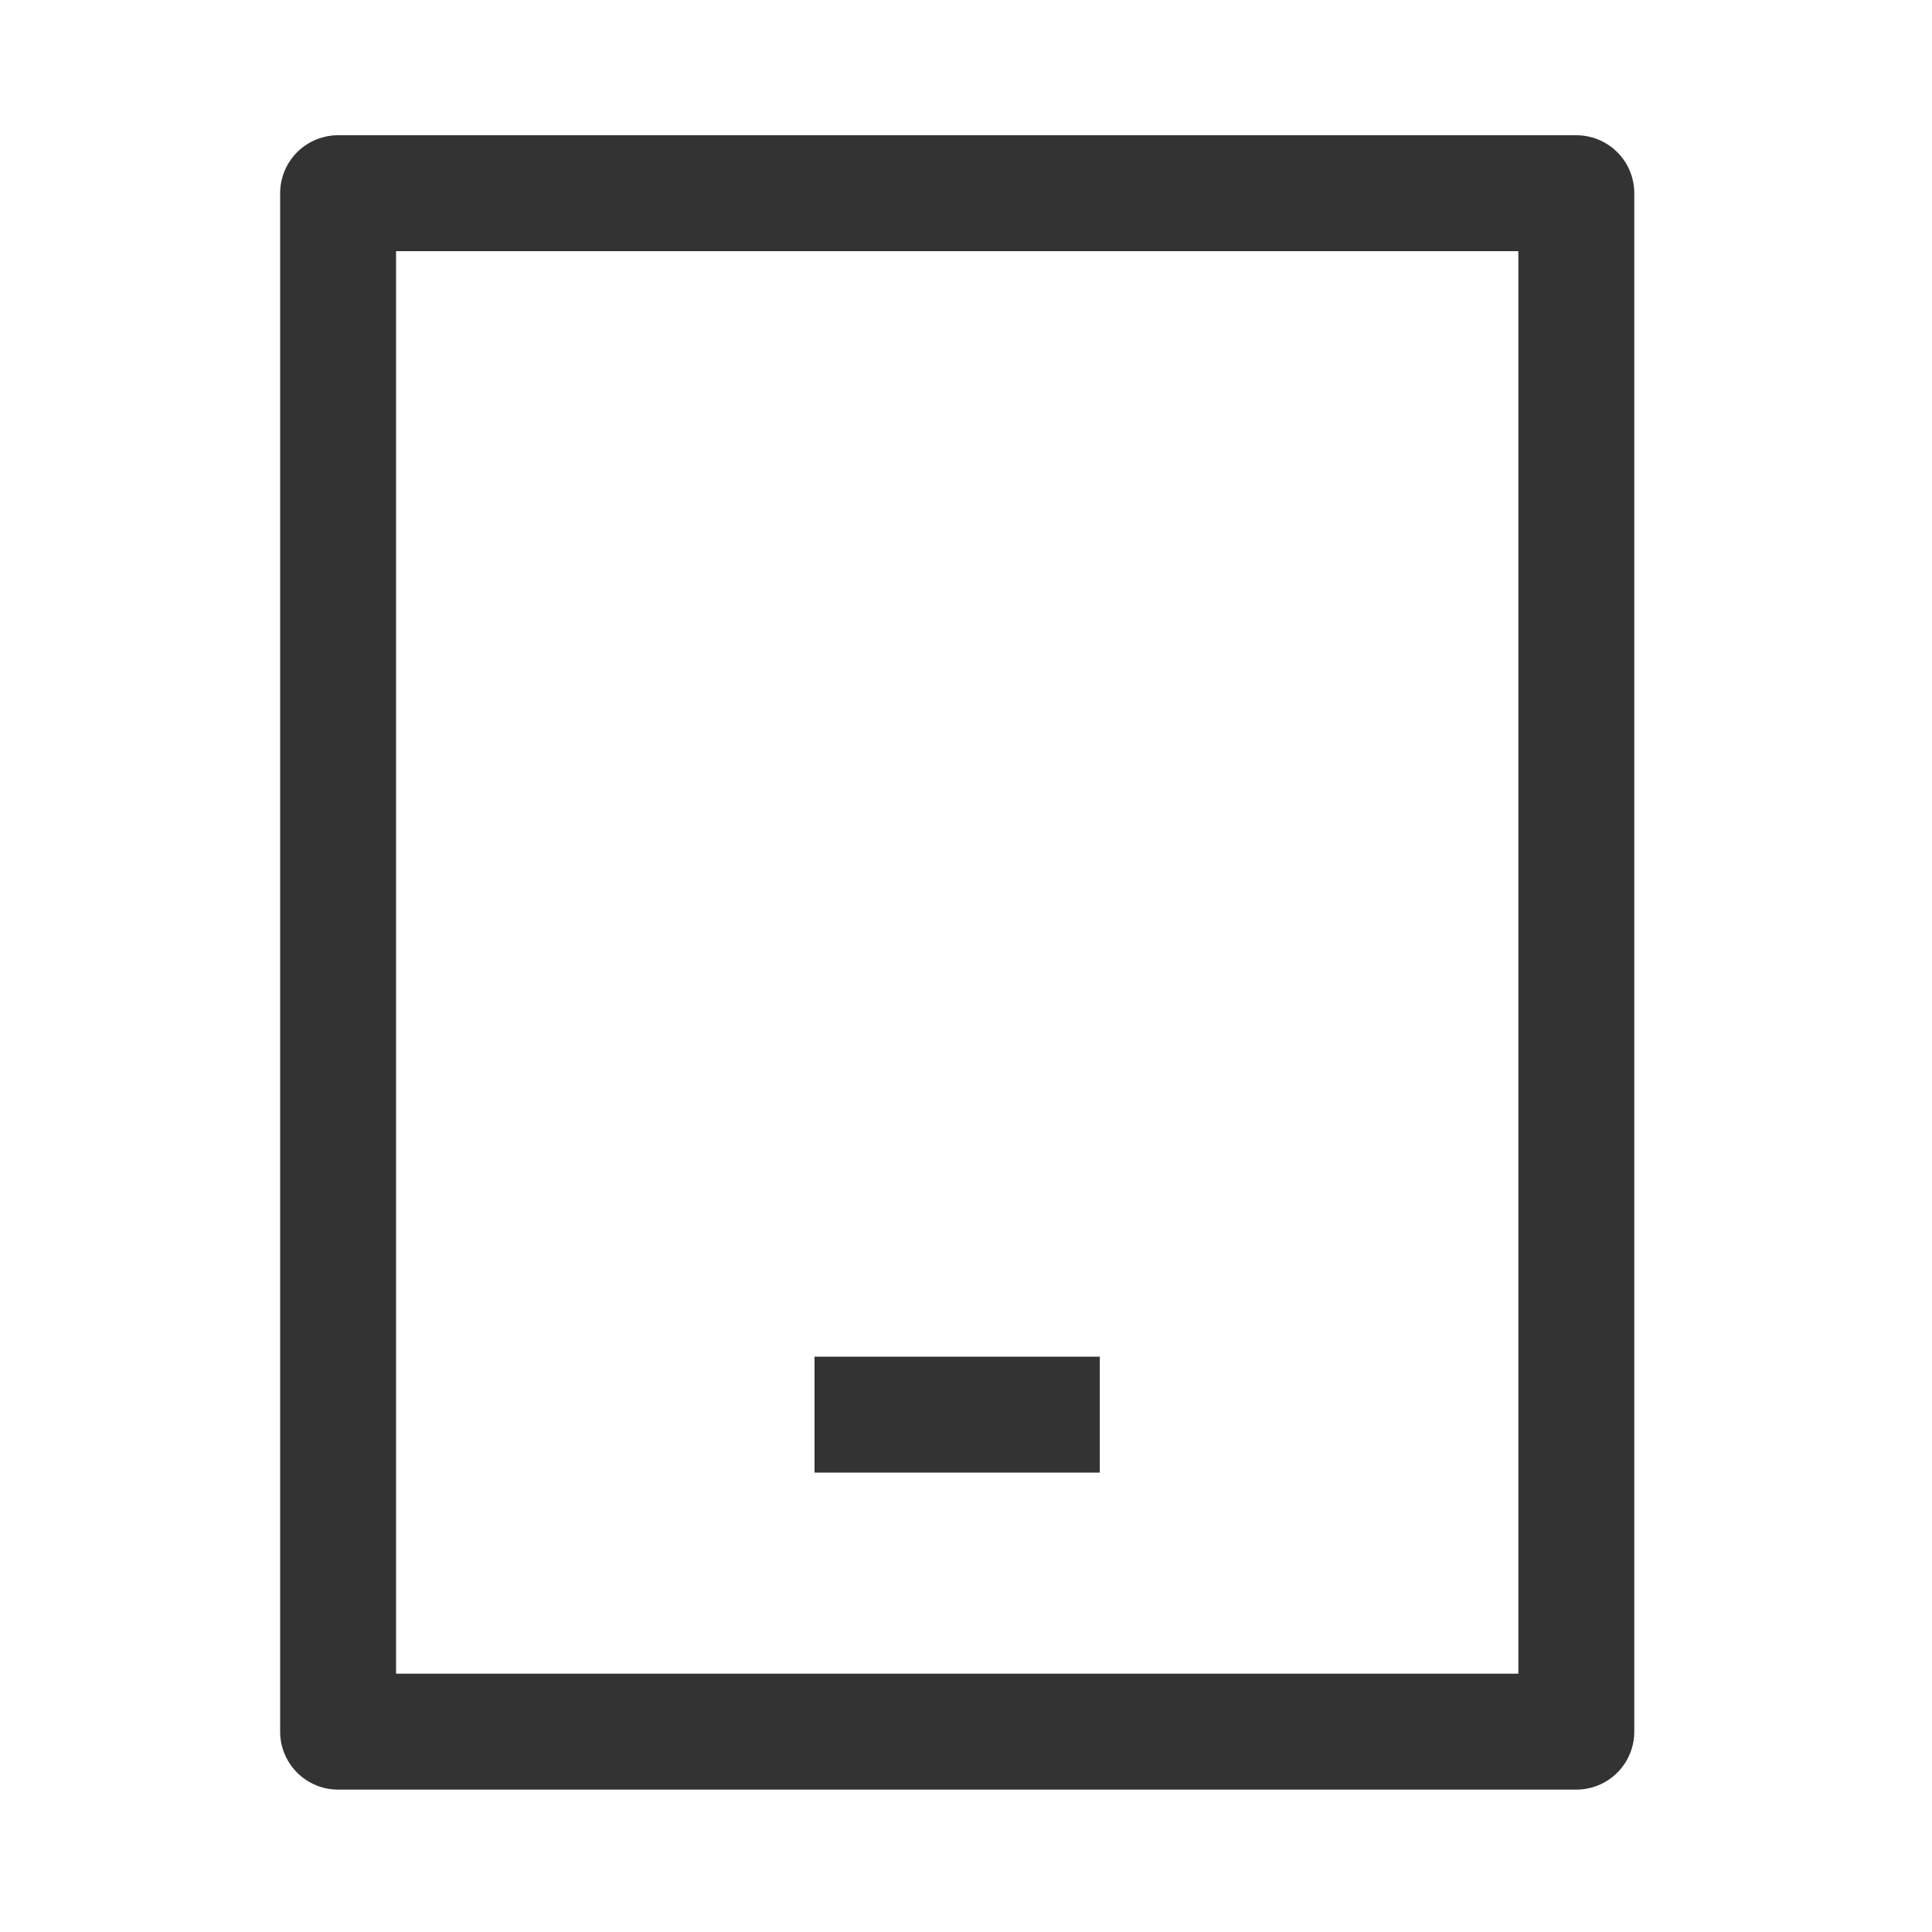 <svg id="_icon-_02" data-name="@ icon-▼ 02" xmlns="http://www.w3.org/2000/svg" width="20" height="20" viewBox="0 0 20 20">
  <rect id="사각형_3966" data-name="사각형 3966" width="20" height="20" fill="#fff"/>
  <rect id="사각형_3963" data-name="사각형 3963" width="12.818" height="15.926" transform="translate(3.5 2)" fill="none" stroke="#333" stroke-linejoin="round" stroke-width="1.2"/>
  <line id="선_136" data-name="선 136" x2="2.953" transform="translate(8.432 14.644)" fill="none" stroke="#333" stroke-linejoin="round" stroke-width="1.2"/>
</svg>
